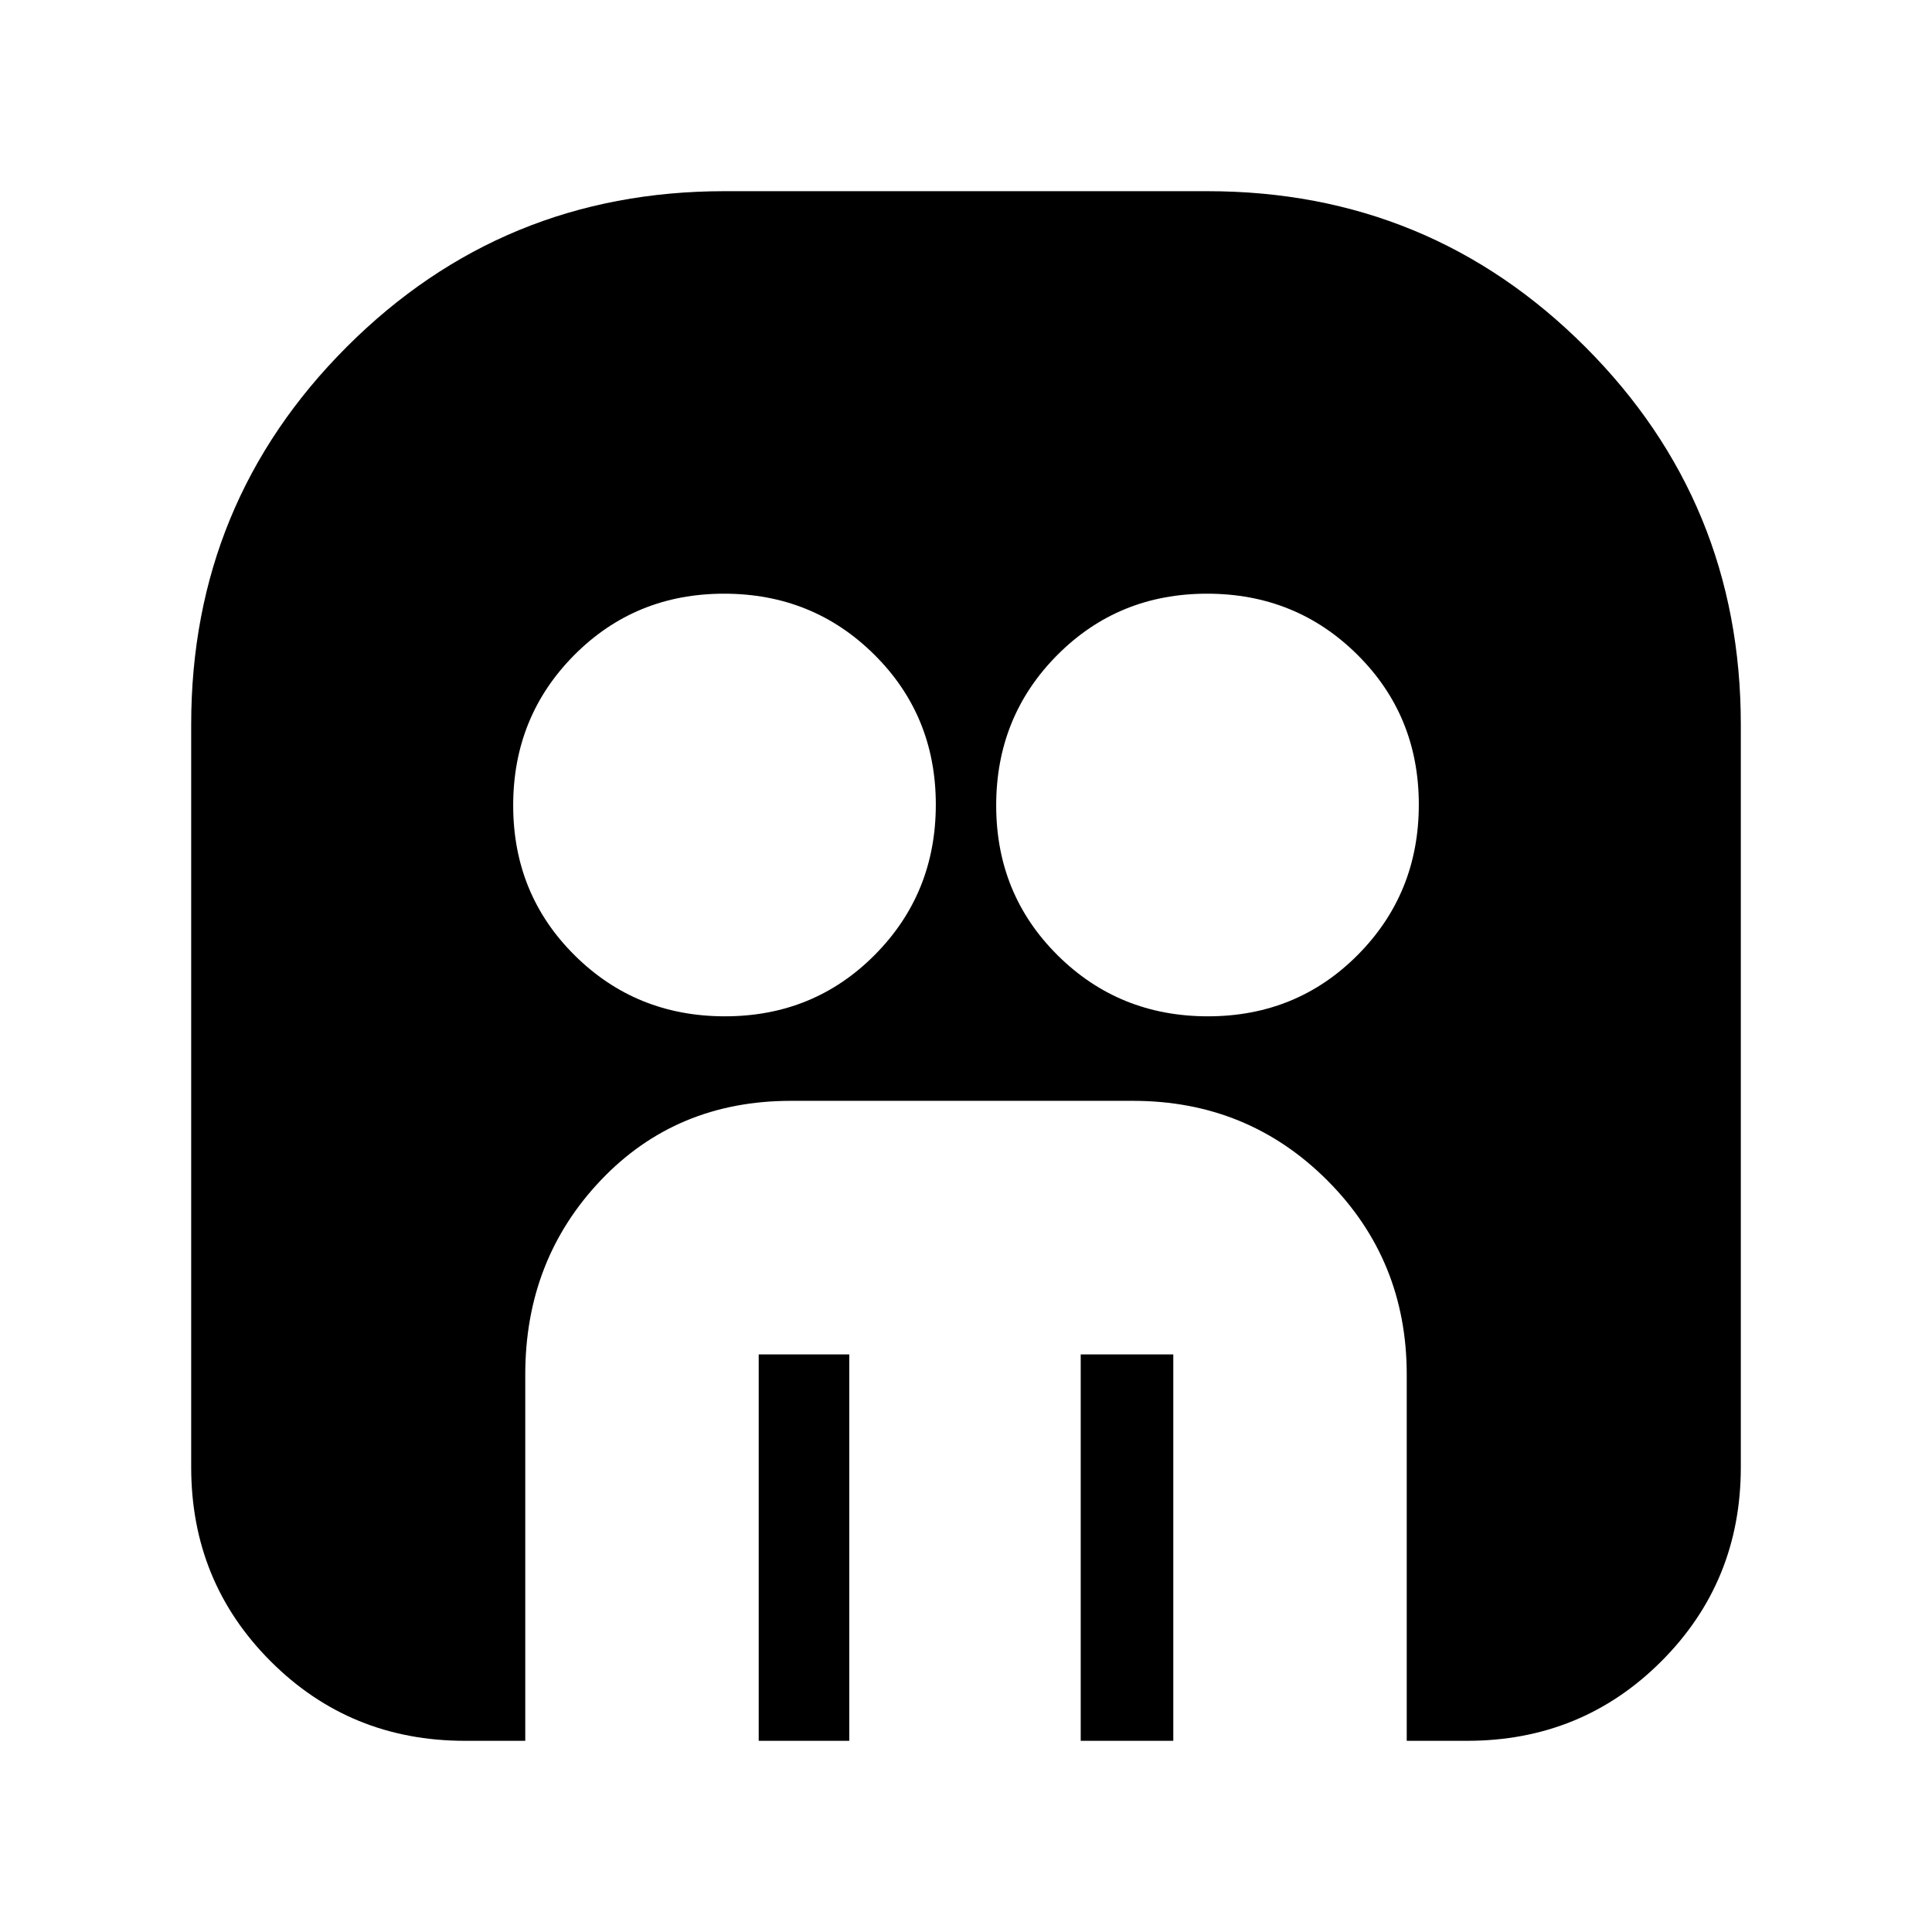 <svg xmlns="http://www.w3.org/2000/svg" height="24" viewBox="0 -960 960 960" width="24"><path d="M360.21-455q44.15 0 74.47-30.53T465-560.21q0-44.15-30.53-74.47T359.79-665q-44.15 0-74.47 30.53T255-559.79q0 44.15 30.53 74.47T360.21-455Zm240 0q44.15 0 74.47-30.53T705-560.21q0-44.15-30.53-74.47T599.79-665q-44.15 0-74.47 30.53T495-559.79q0 44.15 30.53 74.47T600.21-455ZM377-95v-192h45v192h-45Zm160 0v-192h46v192h-46Zm-306 0q-57 0-96.5-39.5T95-231v-369q0-110.33 77.33-187.67Q249.67-865 360-865h240q110.33 0 187.67 77.33Q865-710.33 865-600v369q0 57-39.5 96.5T729-95h-30v-182q0-57-39.5-96.5T563-413H393q-57 0-94.5 39.5T261-277v182h-30Z"/></svg>